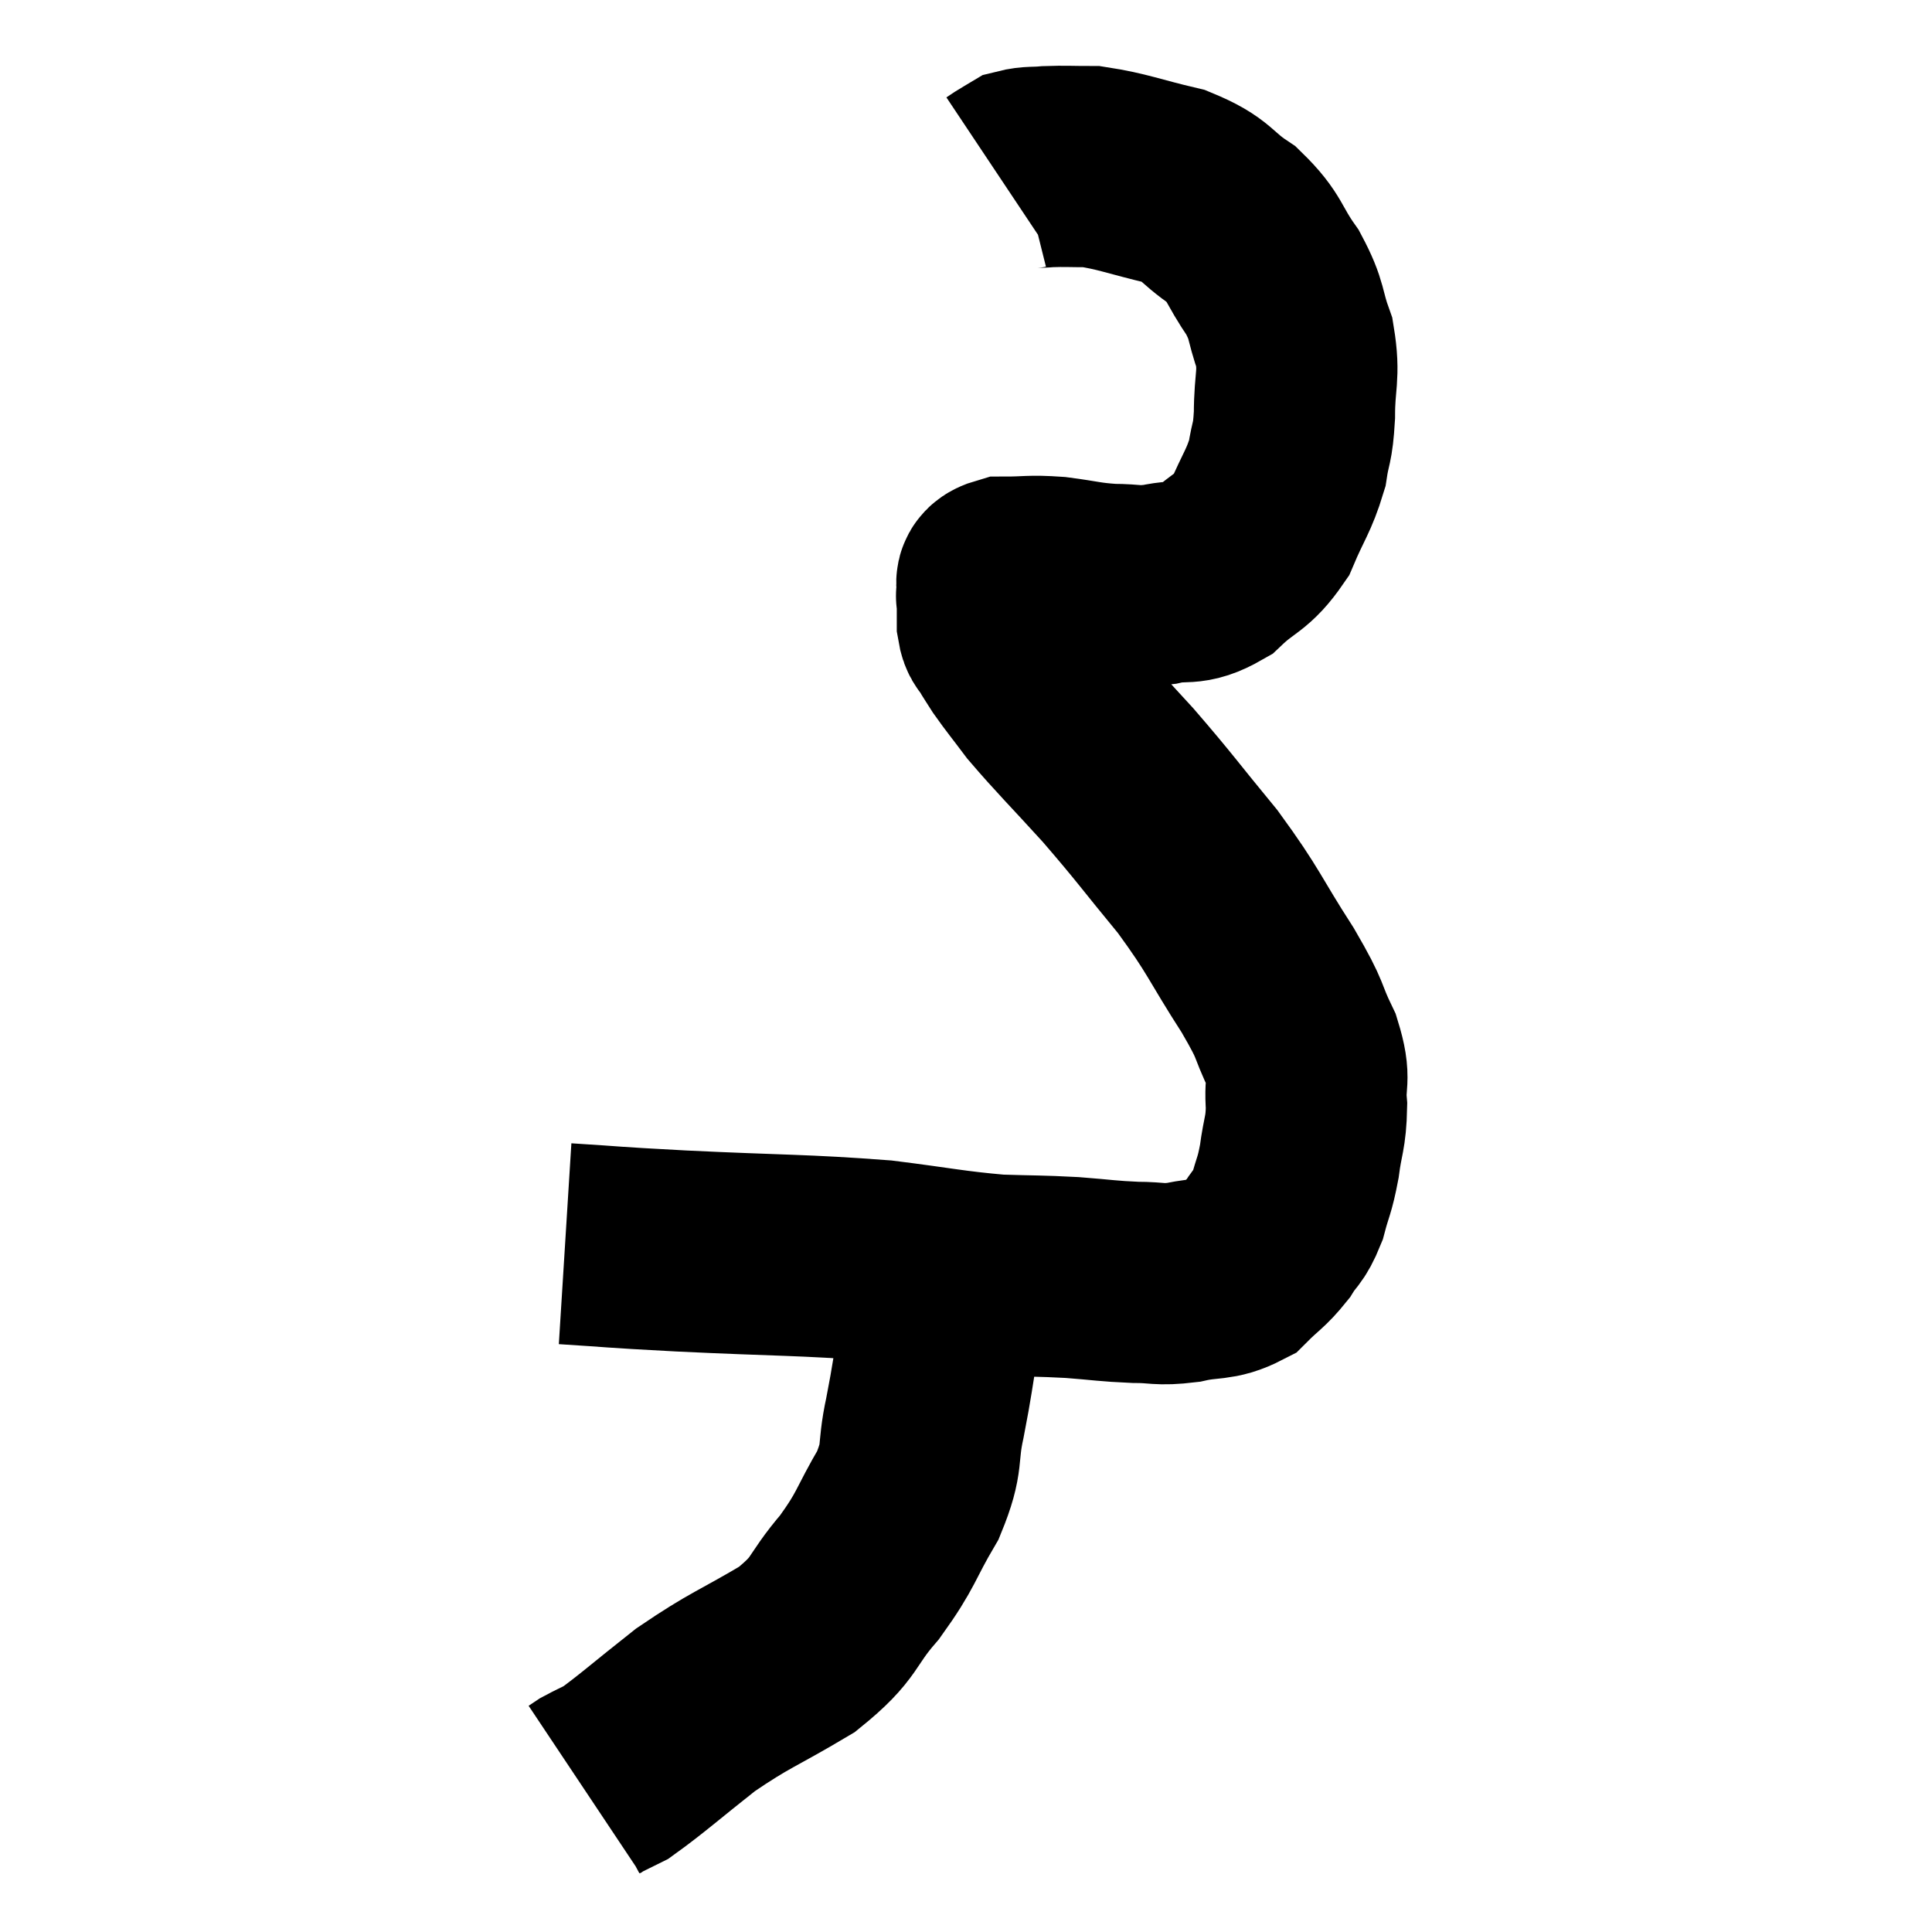 <svg width="48" height="48" viewBox="0 0 48 48" xmlns="http://www.w3.org/2000/svg"><path d="M 14.04 30.9 C 15.48 30.99, 14.955 30.975, 16.92 31.08 C 19.41 31.2, 19.935 31.17, 21.9 31.32 C 23.34 31.5, 23.595 31.575, 24.78 31.68 C 25.71 31.71, 25.785 31.695, 26.64 31.74 C 27.42 31.8, 27.51 31.83, 28.2 31.86 C 28.8 31.86, 28.77 31.935, 29.4 31.86 C 30.06 31.71, 30.195 31.83, 30.72 31.56 C 31.11 31.17, 31.185 31.17, 31.5 30.78 C 31.74 30.39, 31.785 30.48, 31.98 30 C 32.13 29.43, 32.16 29.49, 32.28 28.86 C 32.37 28.17, 32.445 28.17, 32.46 27.48 C 32.4 26.79, 32.58 26.88, 32.34 26.1 C 31.92 25.23, 32.145 25.47, 31.5 24.36 C 30.63 23.01, 30.69 22.935, 29.76 21.66 C 28.77 20.46, 28.725 20.355, 27.78 19.26 C 26.88 18.27, 26.61 18.015, 25.98 17.28 C 25.62 16.8, 25.515 16.68, 25.26 16.32 C 25.11 16.08, 25.08 16.05, 24.96 15.84 C 24.87 15.66, 24.825 15.75, 24.78 15.48 C 24.78 15.12, 24.78 14.94, 24.78 14.76 C 24.78 14.76, 24.735 14.865, 24.78 14.76 C 24.87 14.55, 24.6 14.445, 24.96 14.34 C 25.59 14.34, 25.56 14.295, 26.22 14.34 C 26.91 14.43, 26.955 14.475, 27.6 14.52 C 28.2 14.52, 28.17 14.595, 28.8 14.52 C 29.46 14.37, 29.49 14.58, 30.12 14.22 C 30.72 13.65, 30.855 13.755, 31.32 13.08 C 31.65 12.3, 31.77 12.21, 31.98 11.52 C 32.07 10.92, 32.115 11.07, 32.16 10.32 C 32.16 9.42, 32.295 9.345, 32.16 8.52 C 31.89 7.77, 32.01 7.755, 31.62 7.02 C 31.11 6.3, 31.215 6.18, 30.6 5.58 C 29.88 5.1, 30.03 4.98, 29.16 4.62 C 28.14 4.38, 27.9 4.26, 27.12 4.14 C 26.58 4.14, 26.475 4.125, 26.04 4.14 C 25.71 4.17, 25.62 4.14, 25.38 4.2 C 25.23 4.29, 25.2 4.305, 25.08 4.38 C 24.99 4.44, 24.945 4.47, 24.9 4.5 L 24.9 4.5" fill="none" stroke="black" stroke-width="5"></path><path d="M 23.46 31.26 C 23.4 31.68, 23.37 31.635, 23.34 32.1 C 23.34 32.61, 23.43 32.34, 23.34 33.12 C 23.16 34.17, 23.175 34.215, 22.98 35.22 C 22.77 36.18, 22.965 36.15, 22.56 37.14 C 21.96 38.16, 22.05 38.22, 21.36 39.18 C 20.58 40.08, 20.82 40.155, 19.8 40.98 C 18.54 41.73, 18.405 41.715, 17.28 42.48 C 16.29 43.26, 15.945 43.575, 15.3 44.04 C 15 44.19, 14.895 44.235, 14.7 44.34 L 14.52 44.46" fill="none" stroke="black" stroke-width="5"></path></svg>